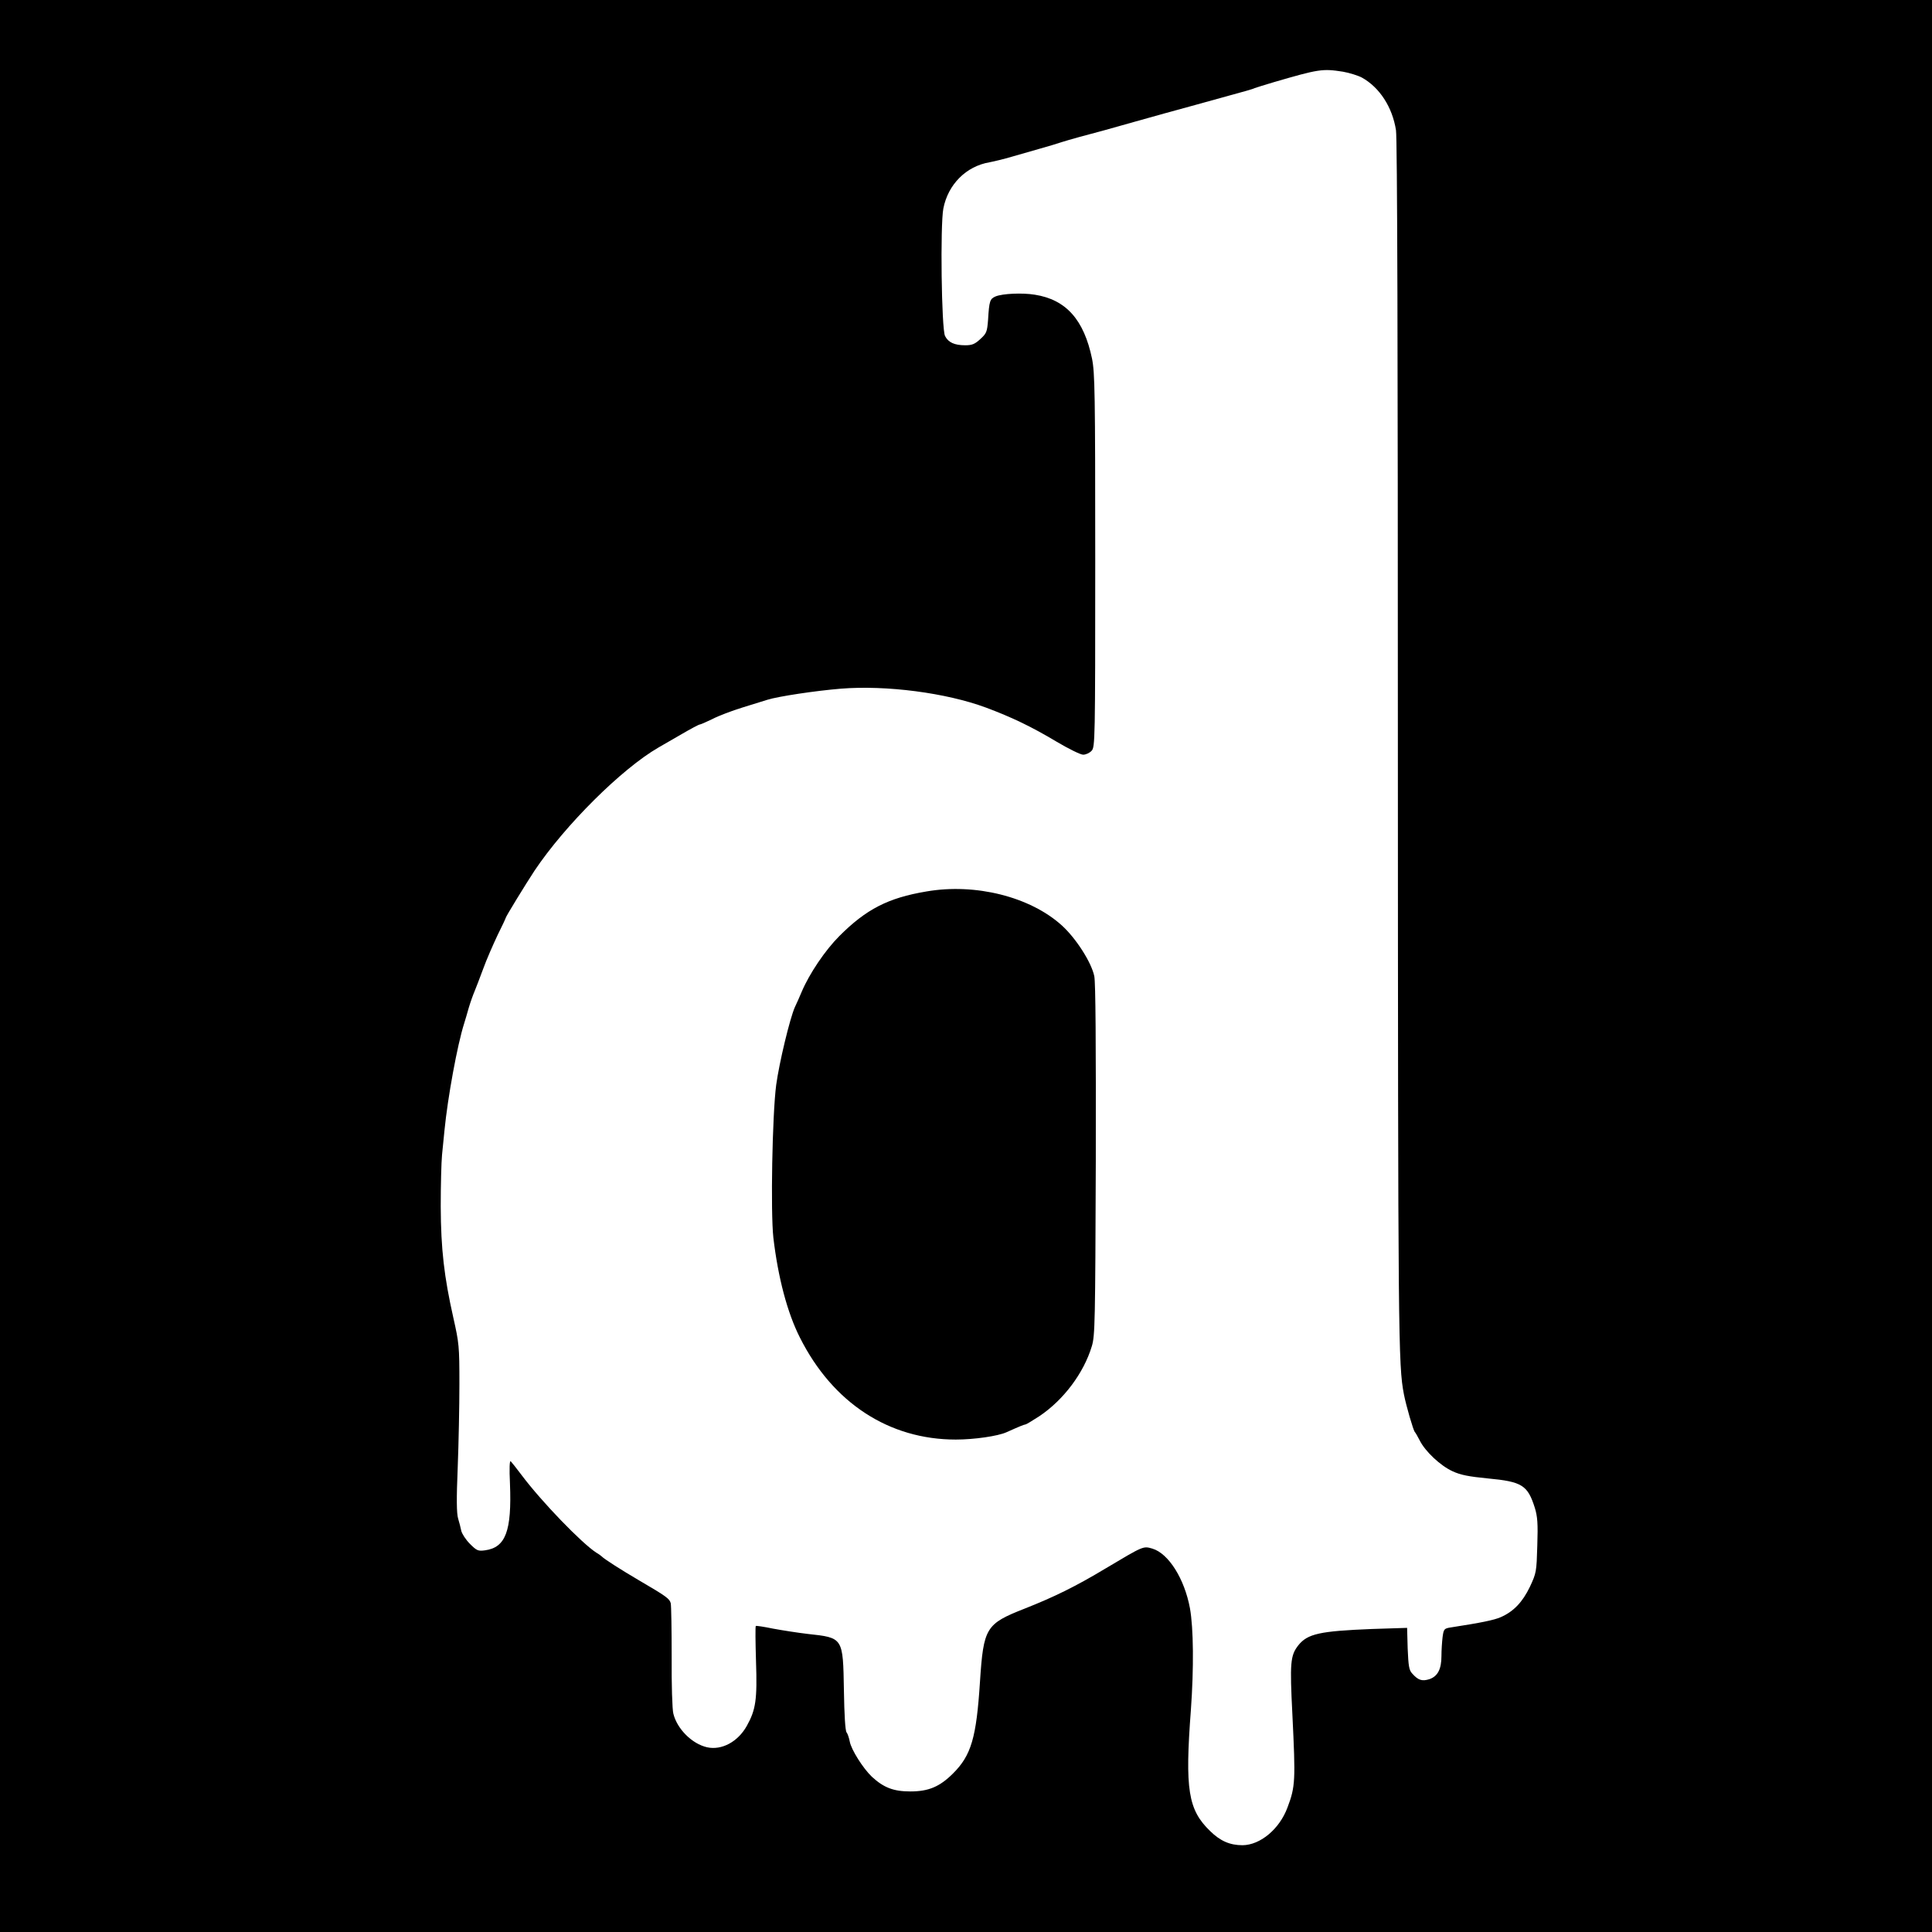 <?xml version="1.0" standalone="no"?>
<!DOCTYPE svg PUBLIC "-//W3C//DTD SVG 20010904//EN"
 "http://www.w3.org/TR/2001/REC-SVG-20010904/DTD/svg10.dtd">
<svg version="1.0" xmlns="http://www.w3.org/2000/svg"
 width="1024pt" height="1024pt" viewBox="0 0 1024 1024"
 preserveAspectRatio="xMidYMid meet">
<g transform="translate(0,1024) scale(0.1,-0.1)"
fill="#000000" stroke="none">
<path d="M0 5120 l0 -5120 5120 0 5120 0 0 5120 0 5120 -5120 0 -5120 0 0
-5120z m7118 4740 c34 -6 79 -20 100 -31 94 -52 162 -157 181 -279 7 -43 10
-1176 10 -3269 1 -3142 2 -3275 32 -3431 12 -62 50 -192 58 -200 3 -3 15 -23
26 -45 29 -58 110 -134 174 -163 43 -20 86 -28 187 -38 182 -17 211 -36 249
-156 14 -46 17 -83 13 -200 -4 -139 -5 -145 -39 -218 -39 -81 -86 -131 -154
-161 -36 -16 -106 -30 -261 -54 -40 -6 -42 -8 -48 -52 -3 -25 -6 -70 -6 -100
0 -70 -20 -108 -64 -123 -39 -12 -59 -6 -91 30 -17 18 -20 40 -24 132 l-3 110
-187 -6 c-275 -11 -341 -25 -390 -87 -42 -54 -45 -92 -31 -367 17 -349 16
-381 -26 -492 -42 -114 -144 -199 -238 -200 -67 0 -118 22 -172 75 -117 113
-134 220 -102 642 16 222 14 433 -5 539 -29 156 -113 290 -199 316 -49 14 -45
16 -248 -105 -158 -95 -272 -151 -429 -213 -206 -81 -218 -100 -237 -389 -19
-295 -46 -388 -142 -484 -71 -71 -130 -96 -227 -96 -89 0 -141 20 -204 78 -47
45 -109 143 -117 186 -4 20 -11 42 -17 49 -7 9 -12 94 -14 220 -5 285 -3 281
-193 302 -52 6 -134 19 -183 28 -48 10 -89 16 -91 14 -3 -2 -2 -86 1 -186 7
-205 -1 -258 -49 -344 -47 -84 -133 -130 -210 -113 -80 18 -159 97 -179 178
-6 21 -10 156 -9 301 0 144 -2 272 -5 285 -7 24 -21 35 -170 122 -92 54 -183
112 -195 125 -3 3 -16 13 -30 21 -77 50 -288 268 -394 409 -27 36 -54 70 -59
75 -6 6 -8 -37 -4 -119 10 -251 -23 -338 -132 -353 -37 -5 -44 -2 -80 34 -22
22 -42 53 -46 69 -3 16 -11 46 -17 66 -8 27 -9 105 -2 270 5 128 9 328 9 443
0 200 -2 217 -32 350 -49 218 -66 364 -67 590 0 110 3 234 7 275 4 41 10 100
13 130 17 173 68 452 104 565 5 17 17 55 25 85 9 30 23 69 30 85 7 17 28 71
46 120 18 50 53 129 76 178 24 48 43 89 43 91 0 7 107 181 153 251 162 242
463 541 657 653 19 11 75 43 123 71 48 28 91 51 96 51 4 0 34 13 67 29 32 17
104 44 159 61 55 17 114 35 132 41 57 18 256 48 391 59 240 19 556 -22 767
-100 139 -52 241 -101 375 -181 64 -38 127 -69 141 -69 14 0 34 9 45 21 18 20
19 52 19 1008 0 894 -2 994 -17 1070 -43 207 -138 313 -303 339 -67 11 -171 6
-208 -9 -30 -13 -34 -23 -40 -124 -5 -64 -8 -72 -41 -102 -29 -27 -44 -33 -80
-33 -57 0 -90 15 -107 49 -19 36 -26 589 -9 676 25 128 121 224 245 245 22 4
76 17 120 30 44 13 112 32 150 43 39 11 90 26 113 34 38 12 124 36 227 63 17
5 89 25 160 45 135 38 168 47 325 90 319 88 287 79 310 88 8 3 53 17 100 31
240 70 259 73 368 56z"/>
<path d="M4910 5515 c-203 -34 -319 -94 -461 -236 -75 -75 -159 -199 -200
-296 -11 -26 -27 -63 -36 -81 -27 -61 -83 -295 -99 -412 -21 -161 -30 -674
-15 -810 25 -212 74 -398 141 -530 174 -346 472 -540 826 -540 96 0 223 18
269 39 69 31 94 41 100 41 4 0 37 20 74 44 128 86 235 228 278 371 17 56 18
128 21 985 1 621 -1 942 -8 976 -15 73 -97 201 -172 269 -168 152 -458 225
-718 180z"/>
</g>
</svg>
